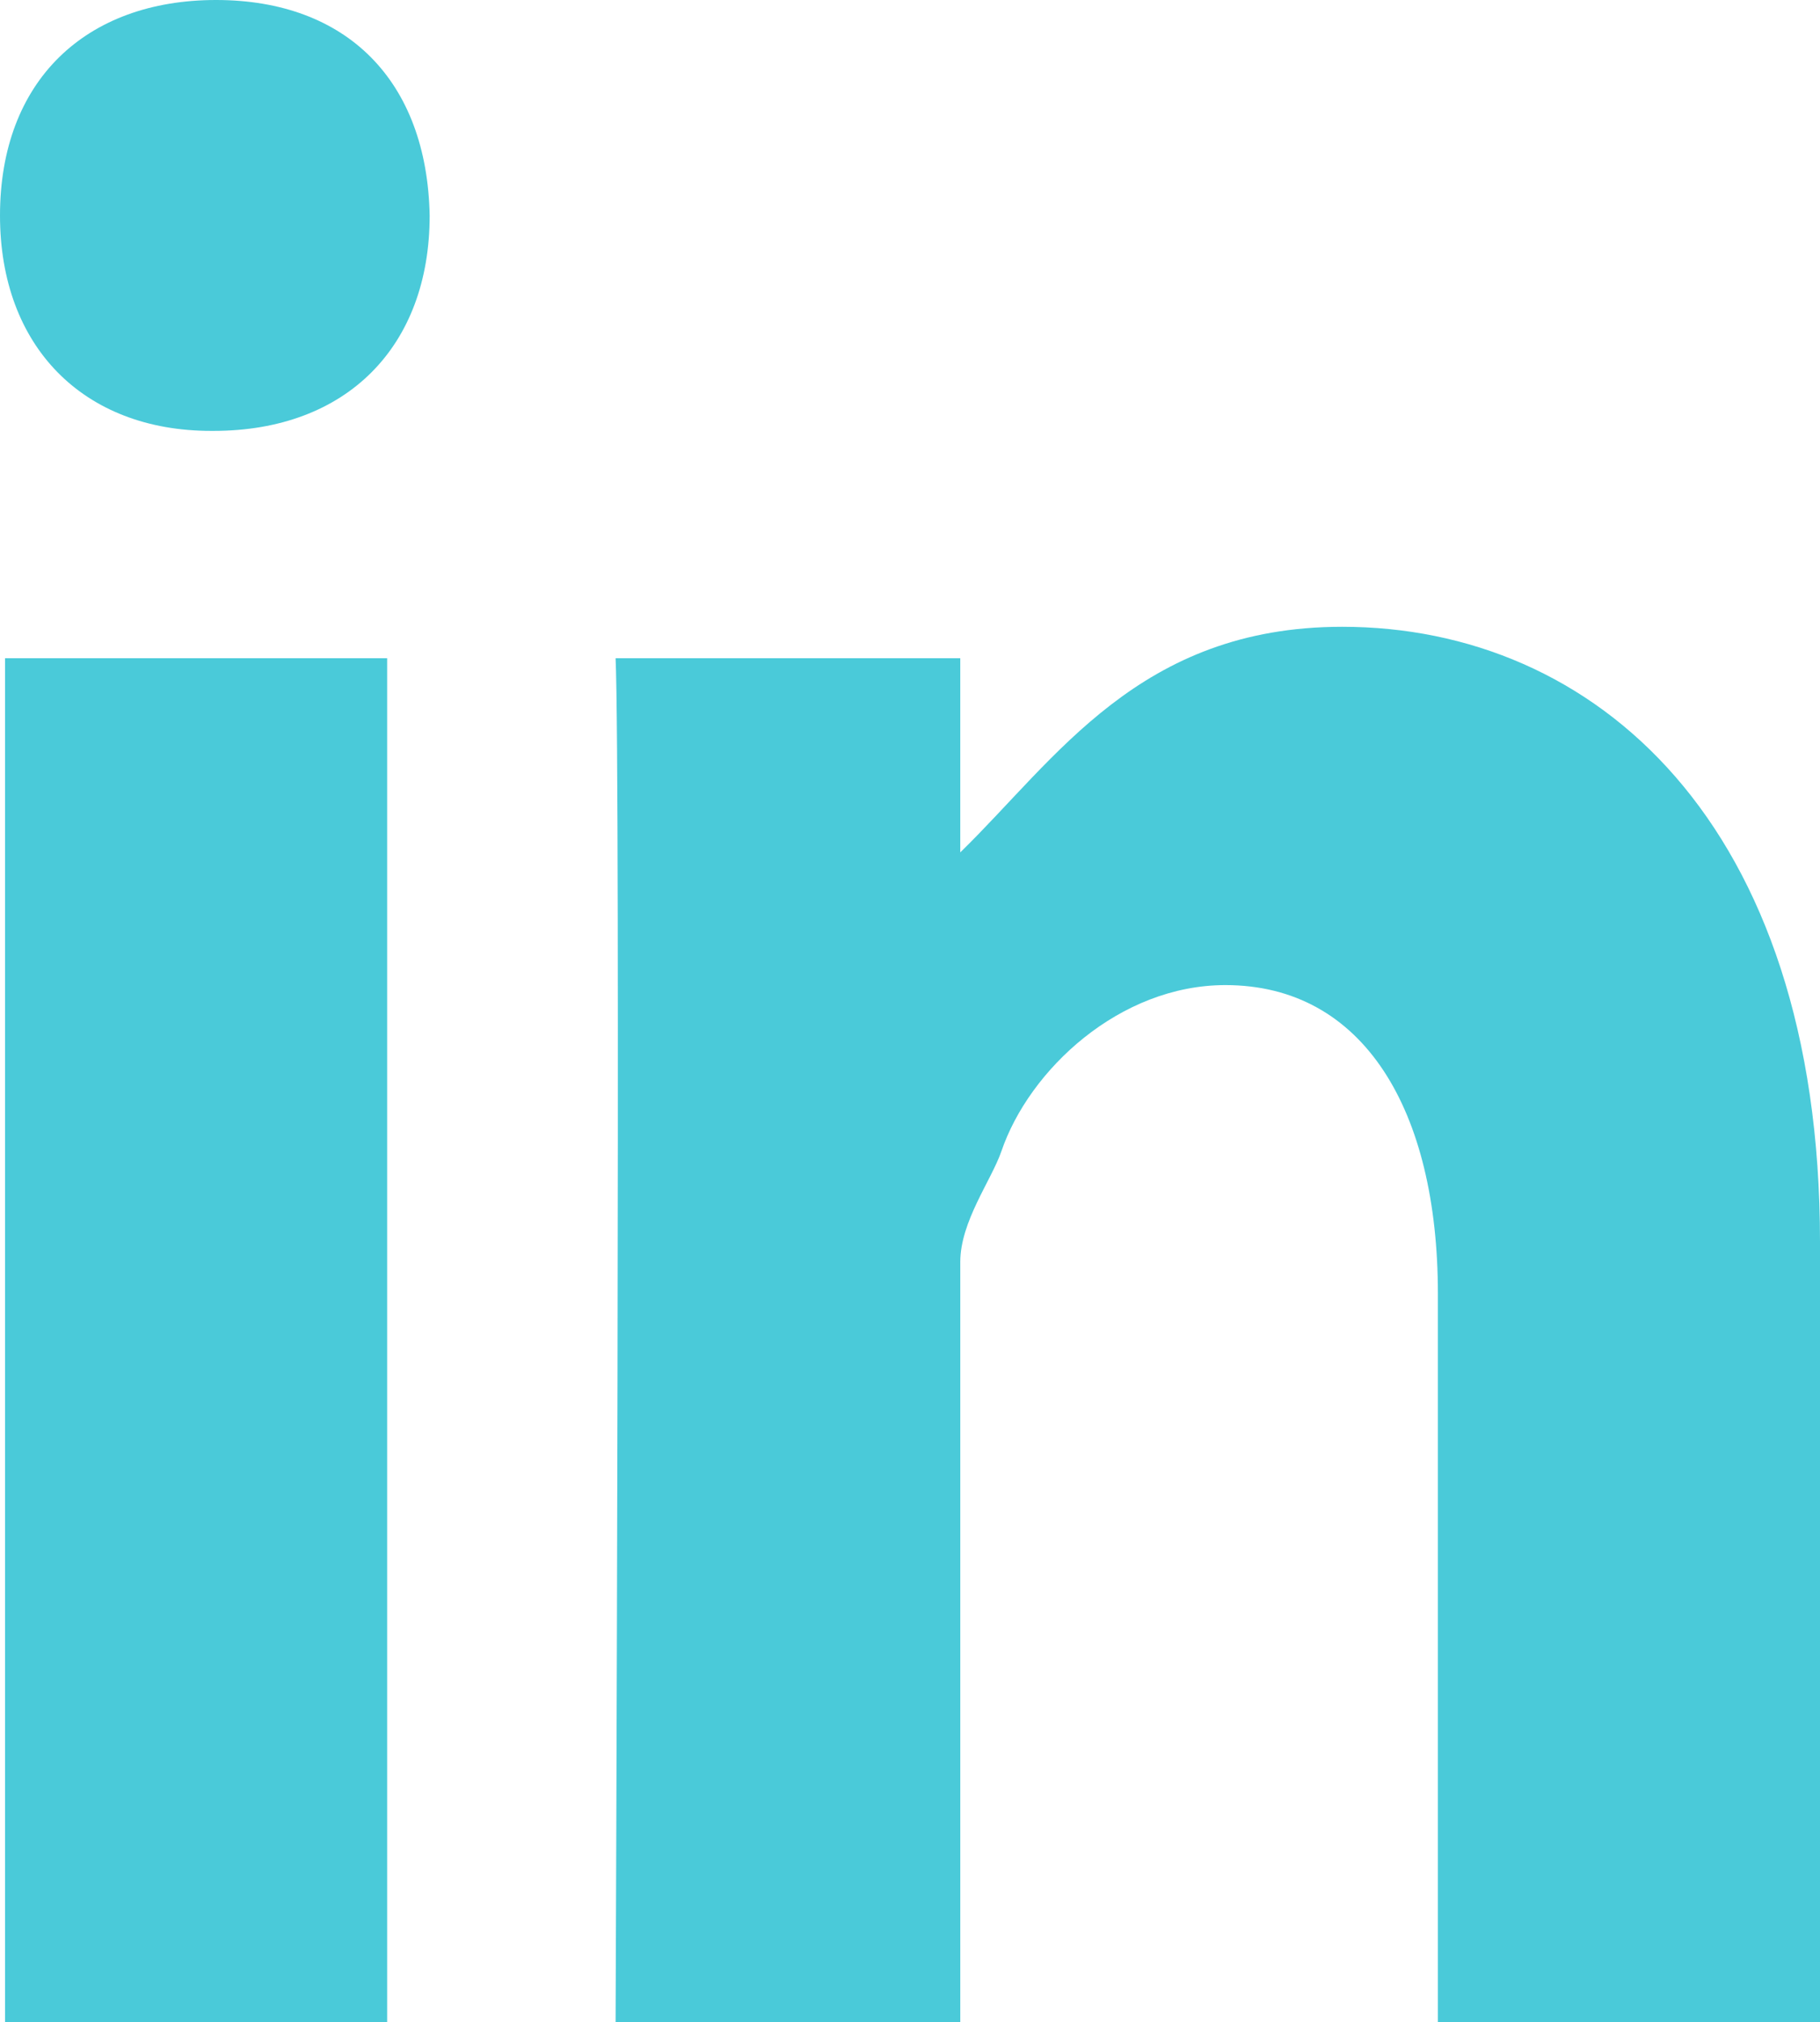 <?xml version="1.0" encoding="iso-8859-1"?>
<!-- Generator: Adobe Illustrator 17.1.0, SVG Export Plug-In . SVG Version: 6.00 Build 0)  -->
<!DOCTYPE svg PUBLIC "-//W3C//DTD SVG 1.1//EN" "http://www.w3.org/Graphics/SVG/1.1/DTD/svg11.dtd">
<svg version="1.1" id="&#x421;&#x43B;&#x43E;&#x439;_1"
	 xmlns="http://www.w3.org/2000/svg" xmlns:xlink="http://www.w3.org/1999/xlink" x="0px" y="0px" viewBox="0 0 130.447 144.899"
	 style="enable-background:new 0 0 130.447 144.899;" xml:space="preserve">
	<path style="fill:#4acad9;" d="M130.447,88.986v55.913H103.06V92.72c0-13.175-5.329-22.126-15.231-22.126
		c-7.582,0-14.061,6.068-16.053,11.902c-0.722,2.096-2.949,5.039-2.949,7.942v54.462H44.122c0,0,0.368-89.587,0-97.732h24.705
		v13.915c0,0.123,2.541,2.374,2.541,2.374h-2.541v-2.374c6.847-6.665,12.837-16.166,27.373-16.166
		C114.253,44.917,130.447,58.914,130.447,88.986L130.447,88.986z M15.485,0C6.124,0,0,5.805,0,15.445
		c0,9.369,5.95,15.434,15.137,15.434h0.16c9.568,0,15.499-6.065,15.499-15.434C30.609,5.805,24.866,0,15.485,0L15.485,0z
		 M0.361,144.899h27.387V47.168H0.361V144.899z M1.631,145.134"/>
</svg>
